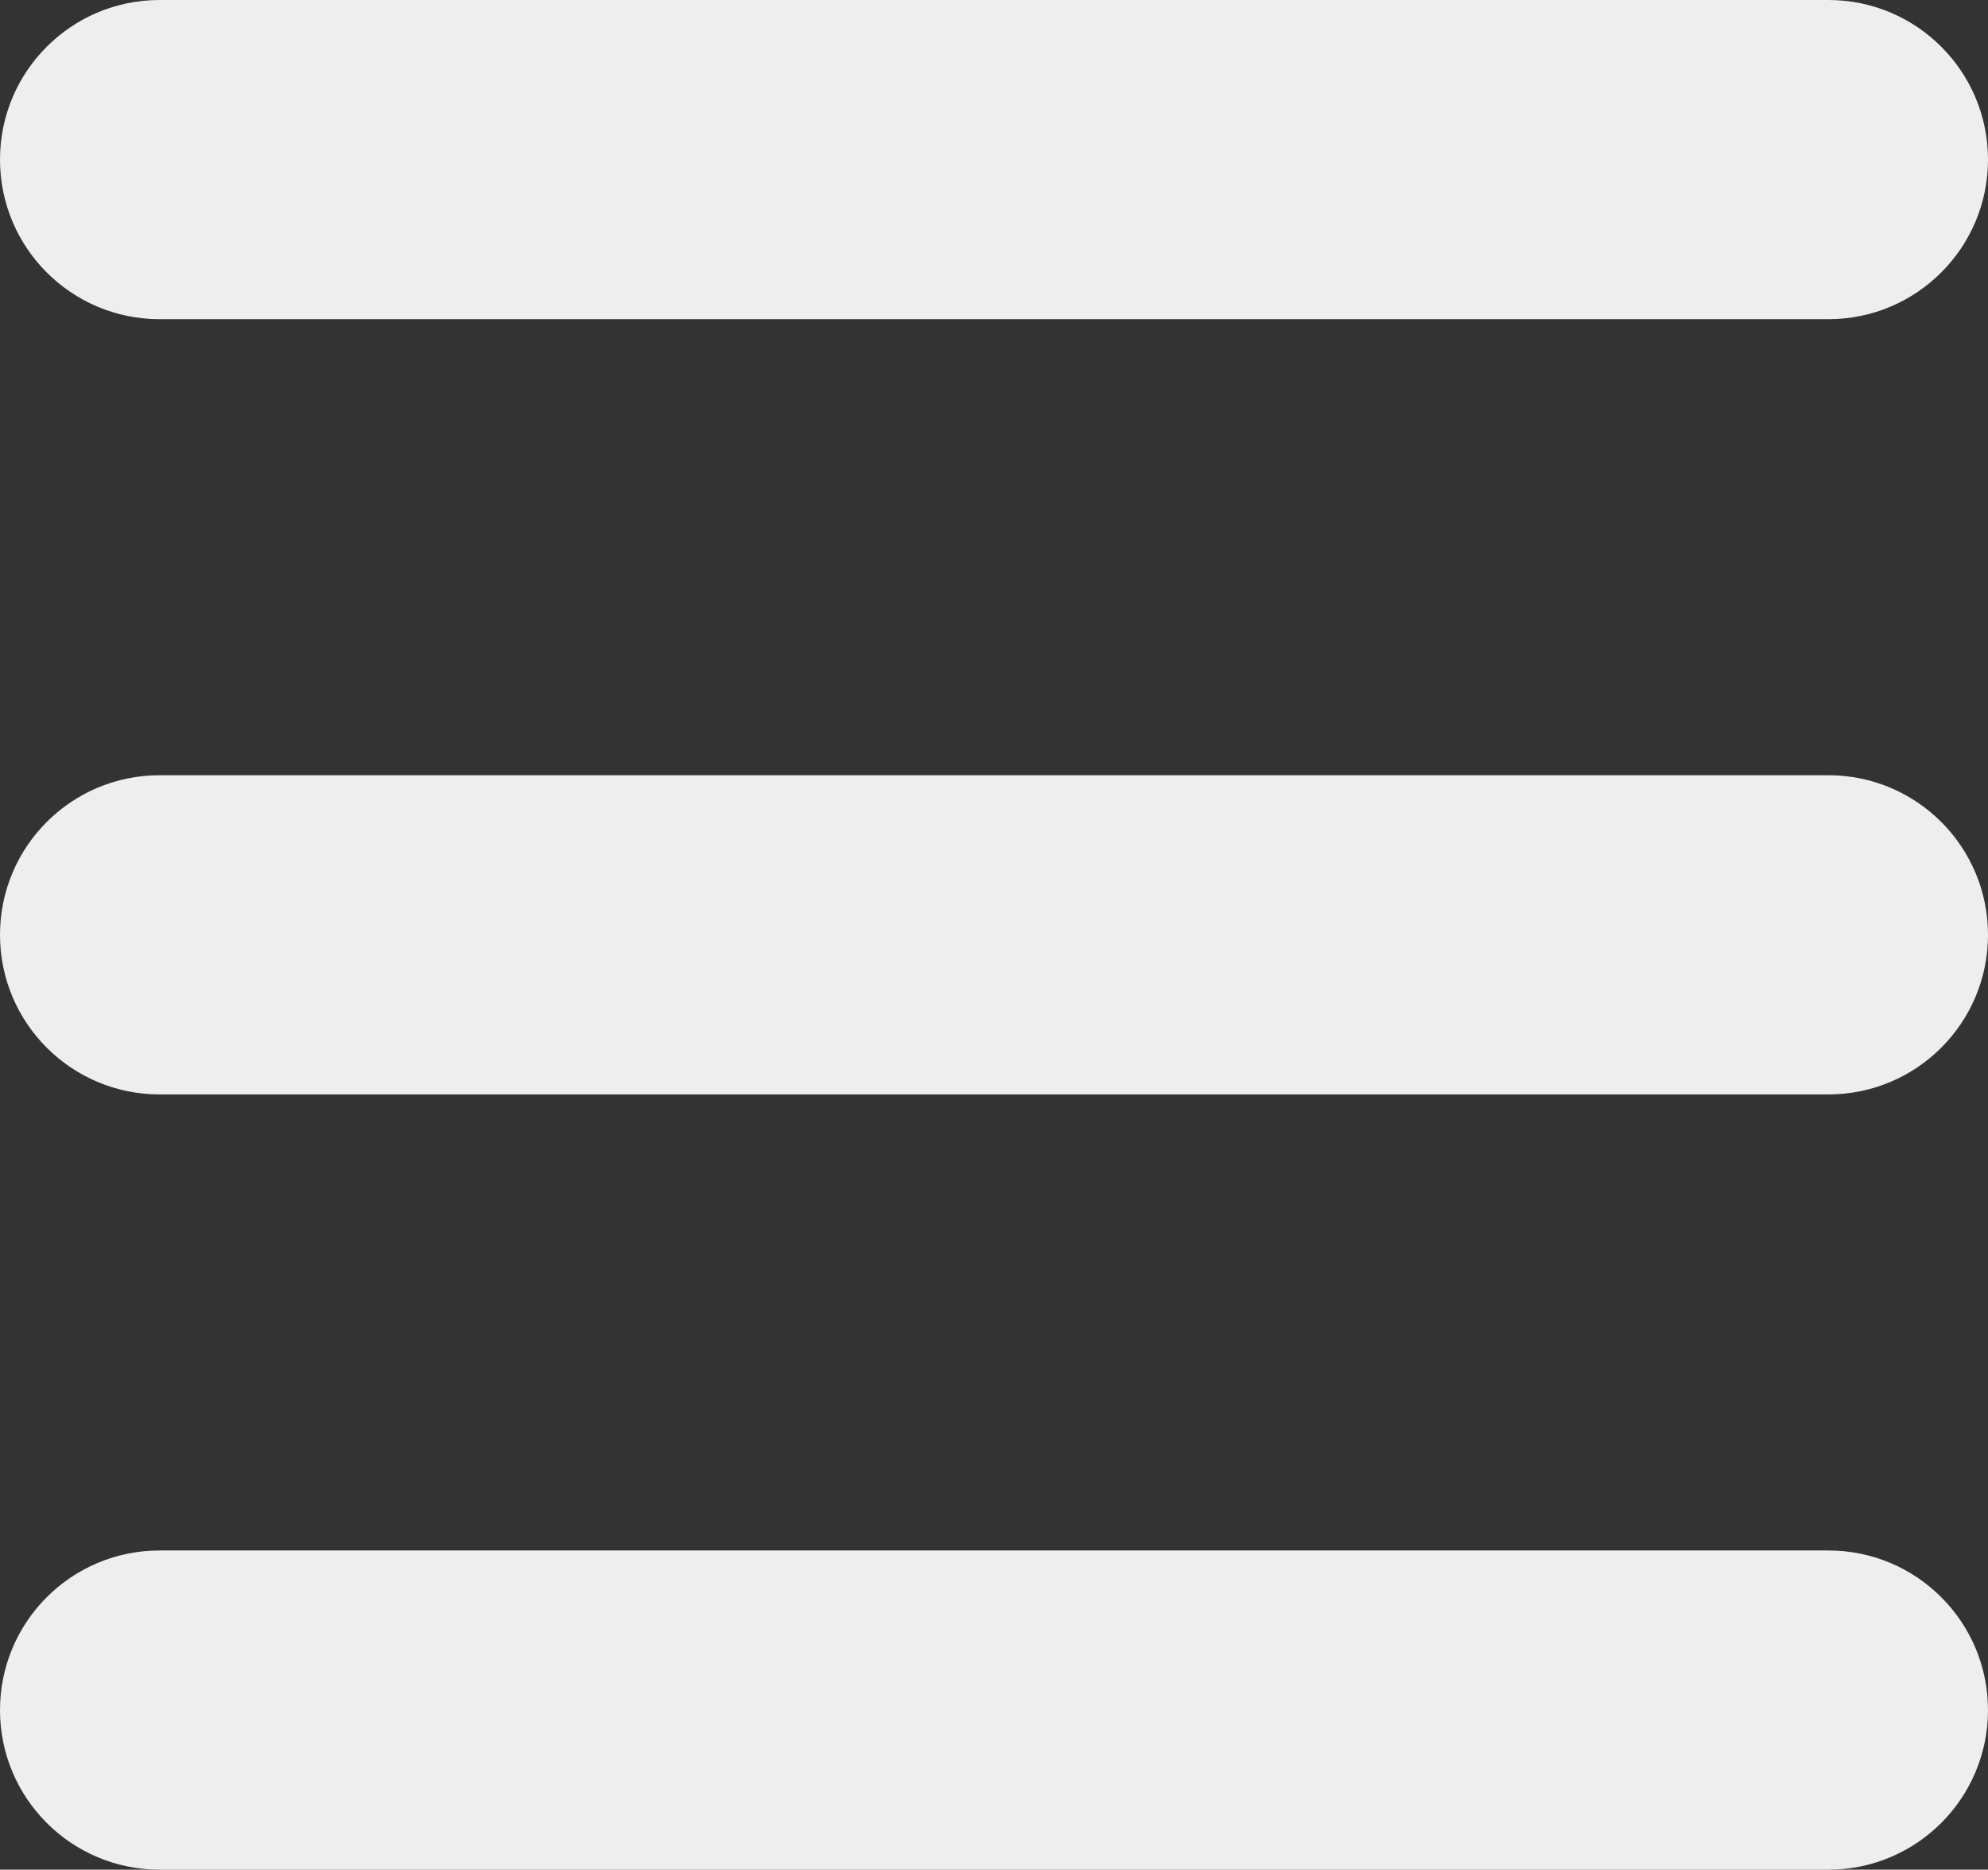 <?xml version="1.0" encoding="UTF-8"?>
<svg id="Layer_2" data-name="Layer 2" xmlns="http://www.w3.org/2000/svg" viewBox="0 0 29.78 28">
  <rect x="0" y="0" width="29.78" height="28" fill="#333333" stroke="none"/>
  <defs>
    <style>
      .cls-1 {
        fill: #eee;
        stroke-width: 0px;
      }
    </style>
  </defs>
  <g id="Layer_1-2" data-name="Layer 1">
    <g>
      <path class="cls-1" d="M27.39,16.39H2.39C1.07,16.39,0,15.32,0,14s1.07-2.39,2.39-2.39h25c1.32,0,2.39,1.07,2.39,2.39s-1.07,2.39-2.39,2.39Z"/>
      <path class="cls-1" d="M27.39,4.78H2.39c-1.32,0-2.39-1.07-2.39-2.39S1.07,0,2.39,0h25c1.32,0,2.39,1.07,2.39,2.39s-1.07,2.39-2.39,2.39Z"/>
      <path class="cls-1" d="M27.39,28H2.39c-1.32,0-2.39-1.07-2.39-2.39s1.07-2.39,2.39-2.39h25c1.32,0,2.39,1.07,2.39,2.39s-1.07,2.39-2.39,2.39Z"/>
    </g>
  </g>
</svg>
